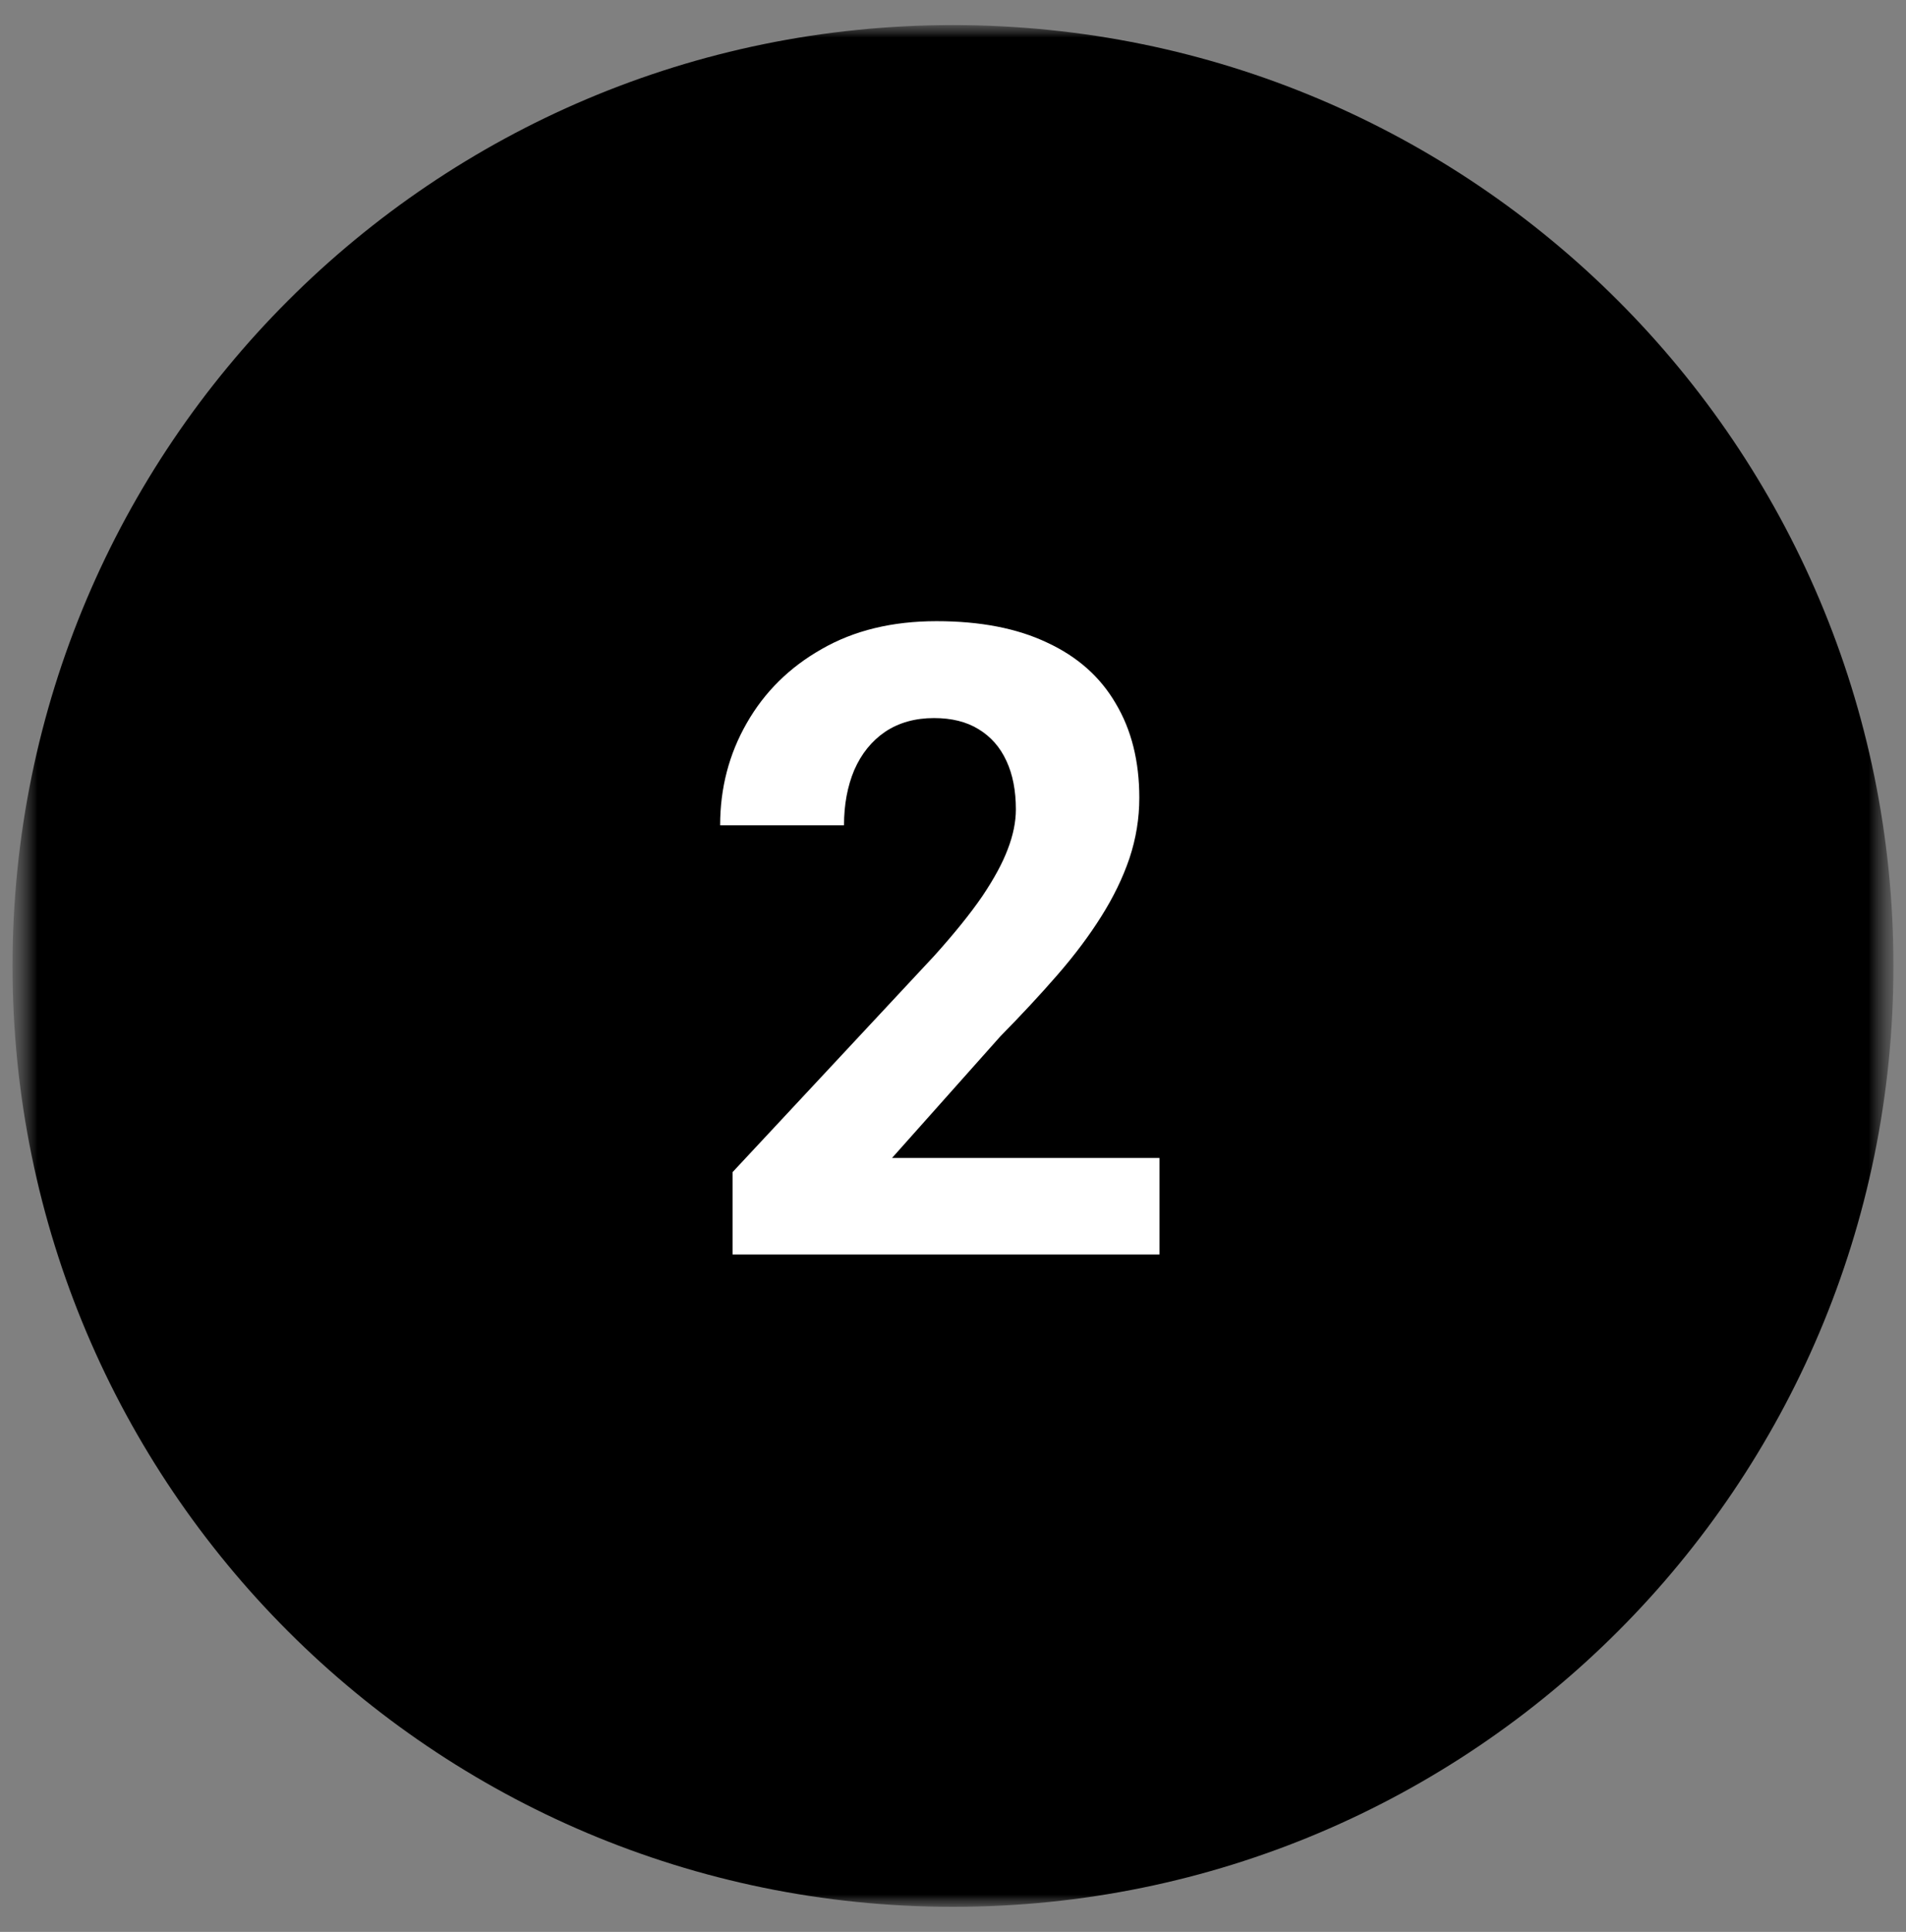 <svg width="76" height="77" viewBox="0 0 76 77" fill="none" xmlns="http://www.w3.org/2000/svg">
<rect x="0" y="0" width="76" height="77" fill="#808080" stroke="none"/>
<mask id="mask0_872_348" style="mask-type:luminance" maskUnits="userSpaceOnUse" x="0" y="0" width="76" height="77">
<path d="M75.5 0.5H0.5V76.5H75.5V0.5Z" fill="white"/>
</mask>
<g mask="url(#mask0_872_348)">
<mask id="mask1_872_348" style="mask-type:luminance" maskUnits="userSpaceOnUse" x="0" y="1" width="76" height="75">
<path d="M75.5 1H0.5V76H75.5V1Z" fill="white"/>
</mask>
<g mask="url(#mask1_872_348)">
<path d="M38 76C58.711 76 75.5 59.211 75.5 38.5C75.5 17.789 58.711 1 38 1C17.289 1 0.5 17.789 0.5 38.5C0.5 59.211 17.289 76 38 76Z" fill="black"/>
<path d="M46.232 46.154V49.999H29.21V46.718L37.26 38.088C38.069 37.188 38.707 36.396 39.174 35.712C39.641 35.017 39.977 34.397 40.182 33.85C40.398 33.291 40.507 32.761 40.507 32.26C40.507 31.508 40.381 30.865 40.131 30.329C39.88 29.782 39.51 29.361 39.02 29.064C38.541 28.768 37.949 28.62 37.243 28.62C36.491 28.62 35.841 28.802 35.294 29.167C34.759 29.532 34.349 30.039 34.064 30.688C33.791 31.337 33.654 32.072 33.654 32.893H28.715C28.715 31.411 29.068 30.056 29.774 28.825C30.481 27.583 31.478 26.598 32.765 25.869C34.053 25.128 35.579 24.758 37.345 24.758C39.088 24.758 40.558 25.043 41.754 25.612C42.962 26.171 43.873 26.98 44.489 28.039C45.115 29.087 45.429 30.34 45.429 31.799C45.429 32.619 45.298 33.422 45.036 34.209C44.773 34.983 44.398 35.758 43.908 36.533C43.429 37.296 42.848 38.071 42.164 38.857C41.481 39.643 40.723 40.458 39.892 41.301L35.568 46.154H46.232Z" fill="white"/>
</g>
</g>
</svg>
